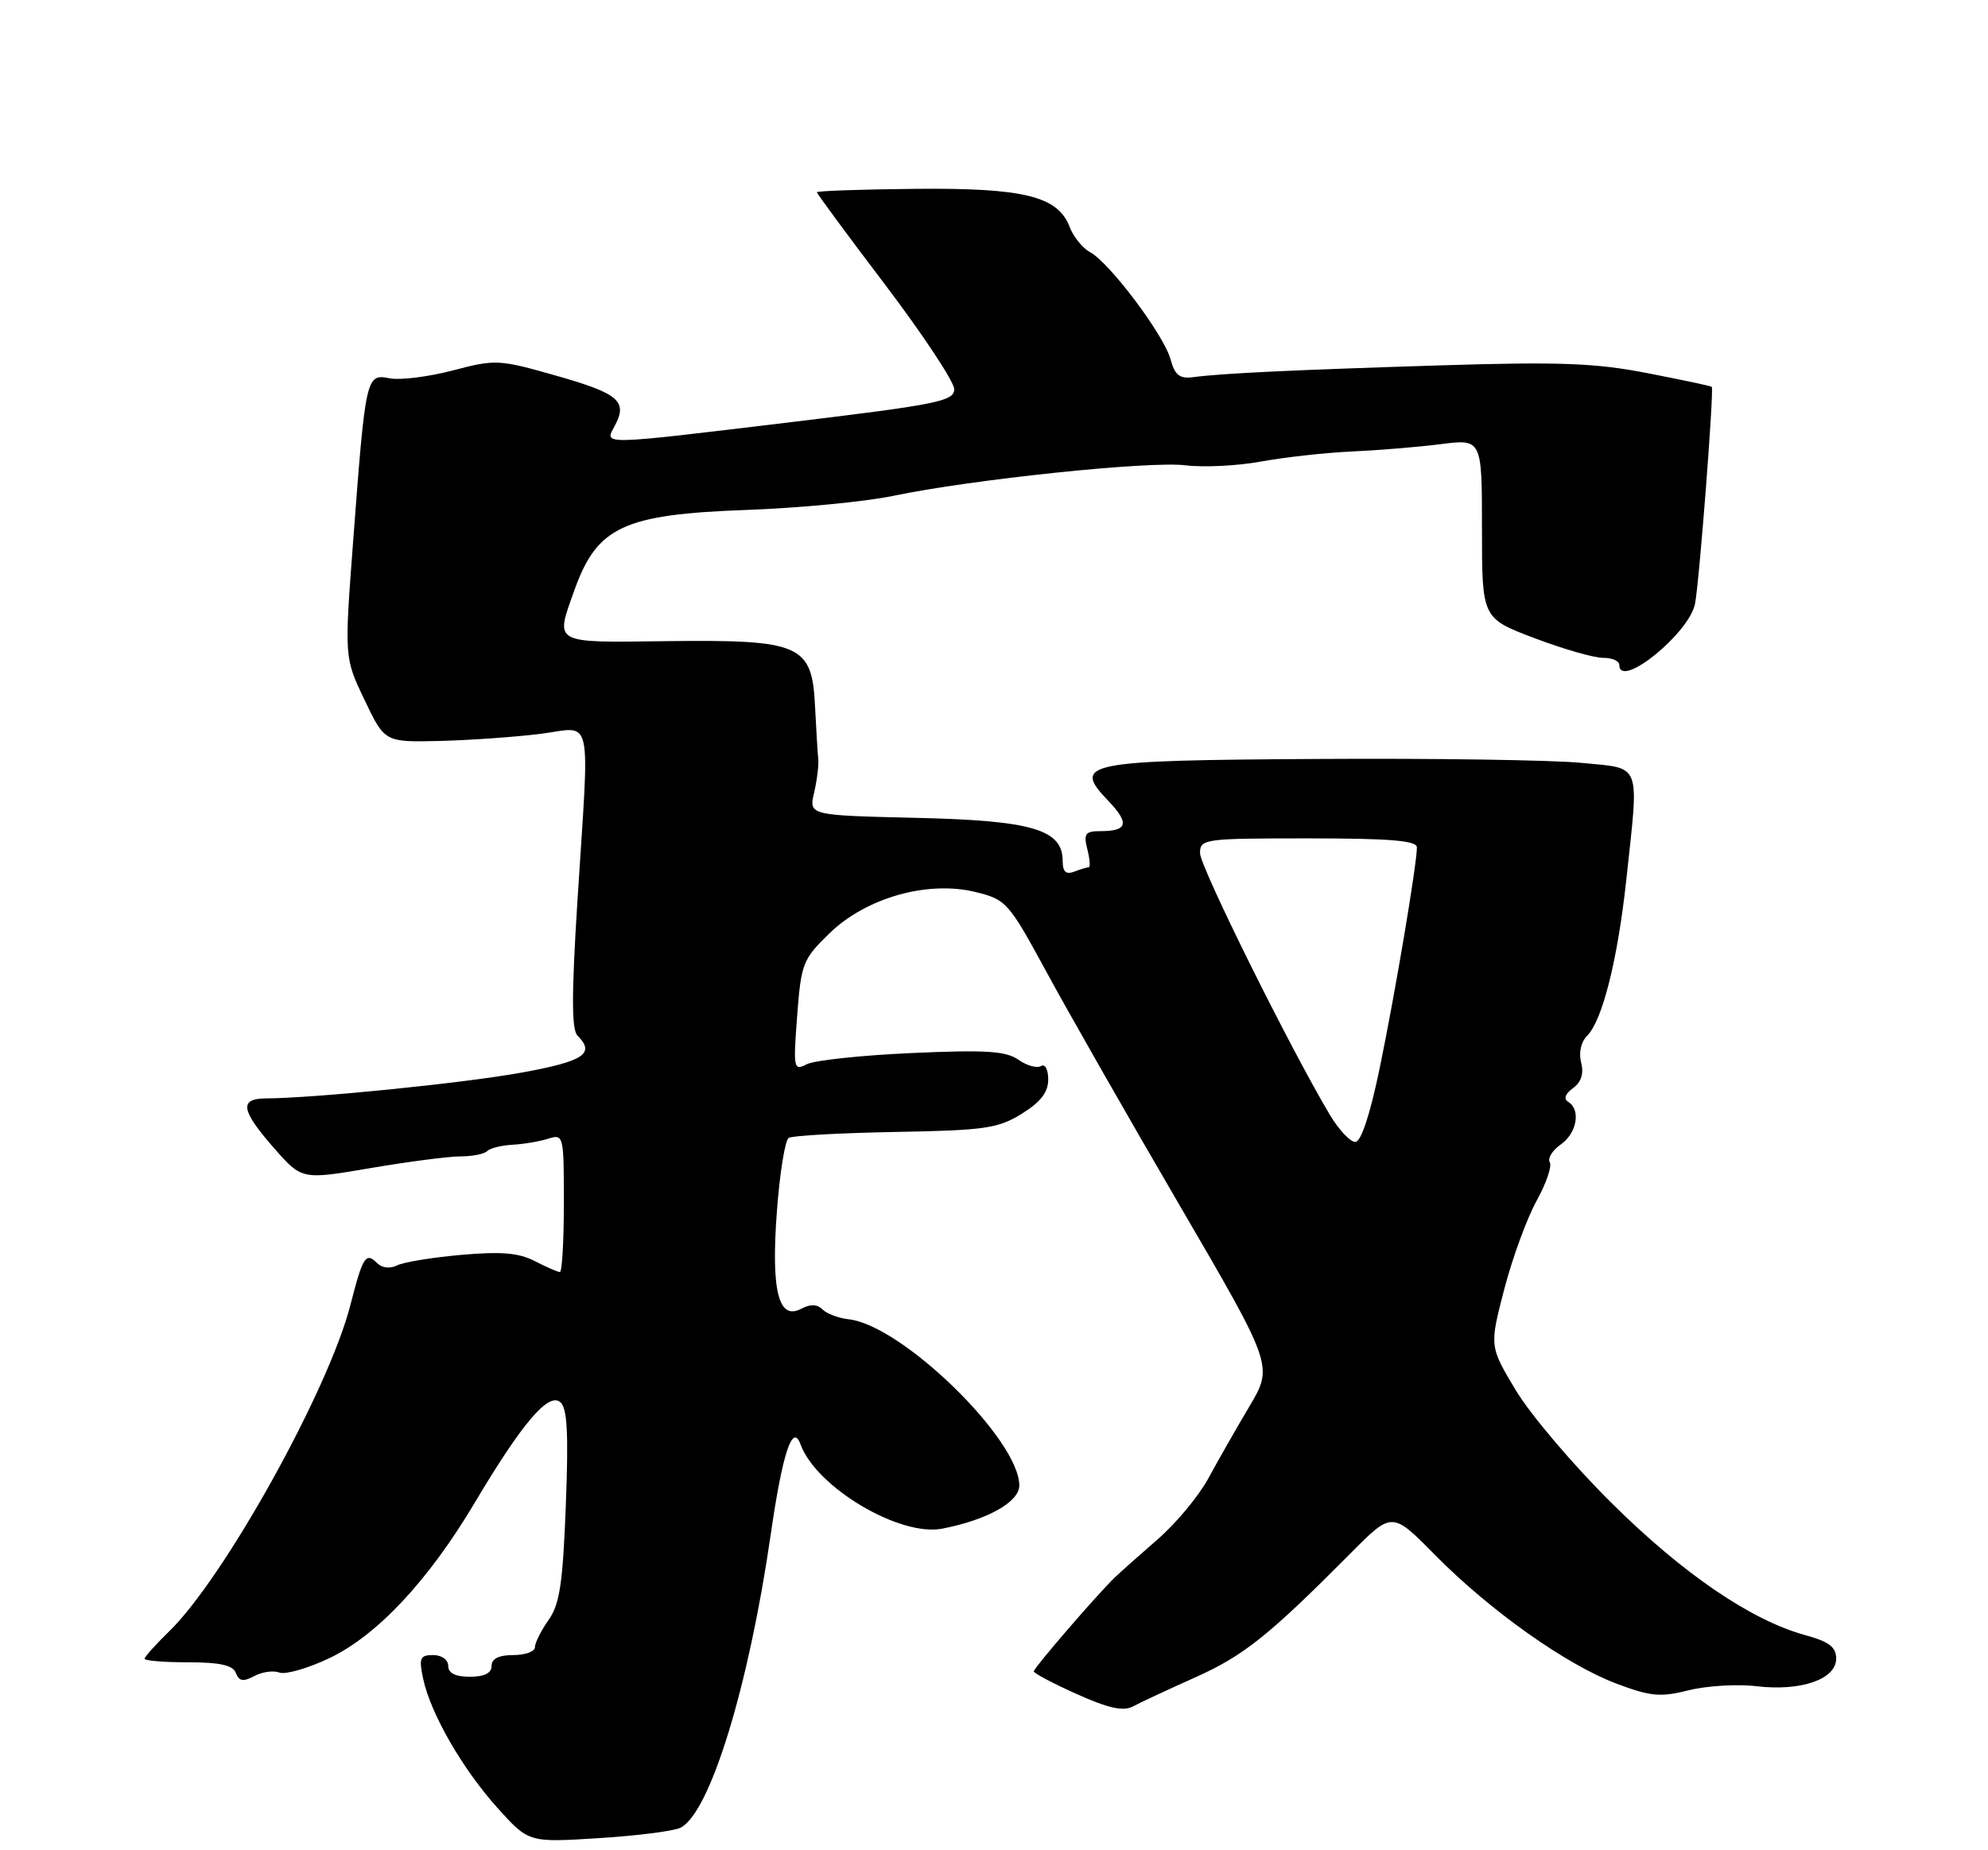 <?xml version="1.0" encoding="UTF-8" standalone="no"?>
<!DOCTYPE svg PUBLIC "-//W3C//DTD SVG 1.1//EN" "http://www.w3.org/Graphics/SVG/1.1/DTD/svg11.dtd" >
<svg xmlns="http://www.w3.org/2000/svg" xmlns:xlink="http://www.w3.org/1999/xlink" version="1.1" viewBox="0 0 275 256">
 <g >
 <path fill="currentColor"
d=" M 94.15 252.88 C 98.22 250.80 103.58 233.36 106.62 212.27 C 108.25 201.02 109.64 196.83 110.74 199.85 C 112.90 205.78 124.45 212.65 130.33 211.51 C 136.57 210.30 141.00 207.82 141.00 205.54 C 141.00 199.17 124.76 183.35 117.40 182.54 C 116.00 182.38 114.37 181.77 113.78 181.18 C 113.04 180.44 112.10 180.41 110.84 181.08 C 107.69 182.77 106.64 178.58 107.47 167.58 C 107.86 162.31 108.60 157.75 109.10 157.44 C 109.60 157.13 116.24 156.76 123.84 156.62 C 136.21 156.40 138.04 156.14 141.33 154.11 C 143.96 152.48 145.00 151.13 145.00 149.36 C 145.00 147.97 144.56 147.15 144.00 147.50 C 143.45 147.84 142.05 147.45 140.88 146.63 C 139.15 145.42 136.37 145.24 126.12 145.70 C 119.18 146.01 112.64 146.71 111.60 147.25 C 109.78 148.19 109.72 147.87 110.27 140.57 C 110.82 133.29 111.05 132.72 114.76 129.12 C 119.83 124.20 128.33 121.80 134.94 123.42 C 139.20 124.47 139.51 124.82 144.77 134.50 C 147.75 140.00 156.03 154.52 163.17 166.76 C 176.14 189.01 176.14 189.01 172.82 194.61 C 170.99 197.69 168.43 202.19 167.12 204.60 C 165.81 207.01 162.66 210.80 160.12 213.00 C 157.58 215.21 154.92 217.58 154.21 218.26 C 151.80 220.58 143.00 230.78 143.00 231.25 C 143.00 231.51 145.68 232.93 148.96 234.40 C 153.33 236.36 155.39 236.82 156.71 236.11 C 157.69 235.58 161.58 233.77 165.35 232.08 C 172.06 229.08 175.55 226.28 186.93 214.81 C 192.58 209.13 192.58 209.13 198.54 215.18 C 206.14 222.88 216.71 230.37 223.66 232.97 C 228.34 234.73 229.71 234.85 233.60 233.87 C 236.08 233.25 240.30 232.99 242.98 233.31 C 249.12 234.04 254.00 232.35 254.00 229.49 C 254.00 227.90 253.01 227.14 249.75 226.25 C 242.27 224.21 232.83 217.78 222.97 208.00 C 217.69 202.78 211.72 195.75 209.70 192.39 C 206.03 186.28 206.03 186.28 208.08 178.39 C 209.21 174.05 211.23 168.54 212.56 166.14 C 213.89 163.74 214.71 161.34 214.38 160.81 C 214.05 160.28 214.73 159.18 215.89 158.36 C 218.13 156.80 218.71 153.55 216.94 152.46 C 216.27 152.05 216.50 151.35 217.60 150.55 C 218.74 149.72 219.11 148.54 218.72 147.02 C 218.36 145.66 218.70 144.16 219.55 143.31 C 221.66 141.20 223.77 132.78 224.96 121.79 C 226.74 105.21 227.19 106.39 218.75 105.55 C 214.76 105.16 198.45 104.91 182.50 105.01 C 149.87 105.20 148.25 105.52 153.31 110.81 C 156.27 113.90 155.99 115.00 152.22 115.00 C 150.12 115.00 149.87 115.34 150.41 117.50 C 150.76 118.88 150.84 120.00 150.60 120.00 C 150.36 120.00 149.45 120.27 148.58 120.61 C 147.45 121.04 147.00 120.62 147.00 119.13 C 147.00 114.77 142.80 113.53 126.74 113.16 C 111.88 112.81 111.88 112.81 112.62 109.66 C 113.02 107.92 113.28 105.83 113.19 105.00 C 113.10 104.17 112.90 100.87 112.74 97.64 C 112.32 89.18 110.74 88.49 92.25 88.71 C 76.32 88.91 76.78 89.16 79.45 81.68 C 82.59 72.88 86.23 71.18 103.16 70.56 C 110.50 70.30 119.65 69.42 123.50 68.62 C 134.43 66.33 159.02 63.76 164.00 64.38 C 166.47 64.69 171.20 64.46 174.50 63.85 C 177.80 63.25 183.43 62.63 187.00 62.47 C 190.57 62.31 196.09 61.86 199.25 61.46 C 205.00 60.72 205.00 60.72 205.00 73.13 C 205.00 85.54 205.00 85.54 212.25 88.29 C 216.24 89.80 220.51 91.03 221.75 91.02 C 222.99 91.01 224.00 91.45 224.00 92.00 C 224.00 95.45 233.65 87.67 234.47 83.55 C 235.06 80.60 237.13 53.79 236.79 53.52 C 236.63 53.40 232.60 52.54 227.84 51.62 C 220.69 50.23 215.71 50.04 199.34 50.55 C 178.59 51.20 169.14 51.65 165.09 52.18 C 163.17 52.44 162.52 51.92 161.91 49.68 C 160.99 46.33 153.47 36.32 150.79 34.89 C 149.75 34.33 148.48 32.76 147.96 31.39 C 146.34 27.14 141.62 25.98 126.53 26.13 C 119.09 26.20 113.00 26.42 113.00 26.60 C 113.00 26.79 117.27 32.58 122.50 39.47 C 127.72 46.37 132.00 52.84 132.00 53.85 C 132.00 55.50 129.71 55.96 109.75 58.37 C 82.65 61.63 83.60 61.61 85.04 58.92 C 86.86 55.52 85.61 54.45 76.97 51.99 C 69.00 49.72 68.55 49.70 62.62 51.26 C 59.26 52.14 55.32 52.63 53.88 52.34 C 50.65 51.69 50.57 52.07 48.86 74.75 C 47.63 91.00 47.63 91.00 50.43 96.85 C 53.22 102.70 53.22 102.70 60.86 102.52 C 65.06 102.41 71.31 101.97 74.75 101.54 C 82.13 100.60 81.57 98.08 79.88 124.59 C 79.06 137.54 79.06 142.46 79.88 143.28 C 82.37 145.77 80.79 146.83 72.25 148.39 C 64.30 149.85 43.57 151.94 36.75 151.98 C 33.05 152.01 33.33 153.64 37.92 158.87 C 41.76 163.24 41.76 163.24 51.25 161.62 C 56.48 160.73 62.08 160.00 63.71 160.00 C 65.33 160.00 67.00 159.67 67.40 159.26 C 67.81 158.86 69.37 158.47 70.88 158.39 C 72.39 158.31 74.61 157.94 75.81 157.56 C 77.96 156.88 78.00 157.05 78.00 166.43 C 78.00 171.69 77.75 176.00 77.45 176.00 C 77.15 176.00 75.59 175.32 73.98 174.49 C 71.76 173.34 69.32 173.14 63.78 173.63 C 59.78 173.98 55.78 174.64 54.90 175.09 C 53.96 175.57 52.84 175.44 52.17 174.77 C 50.60 173.20 50.19 173.84 48.46 180.60 C 45.45 192.34 31.00 218.36 23.36 225.76 C 21.51 227.56 20.00 229.25 20.00 229.51 C 20.00 229.78 22.71 230.00 26.03 230.00 C 30.44 230.00 32.22 230.40 32.63 231.48 C 33.07 232.63 33.65 232.72 35.18 231.90 C 36.27 231.32 37.83 231.10 38.65 231.42 C 39.47 231.73 42.56 230.85 45.51 229.45 C 52.13 226.32 59.23 218.74 65.64 207.97 C 72.20 196.94 75.85 192.63 77.49 193.99 C 78.47 194.80 78.66 198.23 78.27 208.28 C 77.86 219.07 77.42 221.99 75.88 224.15 C 74.85 225.61 74.00 227.30 74.00 227.90 C 74.00 228.51 72.65 229.00 71.00 229.00 C 69.00 229.00 68.00 229.50 68.00 230.50 C 68.00 231.50 67.00 232.00 65.00 232.00 C 63.00 232.00 62.00 231.50 62.00 230.50 C 62.00 229.65 61.10 229.00 59.92 229.00 C 58.10 229.00 57.93 229.41 58.53 232.25 C 59.55 237.08 63.94 244.71 68.81 250.14 C 73.13 254.94 73.13 254.94 82.81 254.33 C 88.14 254.00 93.24 253.35 94.15 252.88 Z  M 183.96 154.25 C 178.50 145.11 166.00 119.91 166.00 118.05 C 166.00 116.07 166.54 116.00 181.00 116.00 C 192.34 116.00 196.00 116.31 196.00 117.25 C 195.99 119.64 192.97 137.57 190.86 147.75 C 189.51 154.26 188.28 158.00 187.47 158.00 C 186.77 158.00 185.19 156.31 183.96 154.25 Z "/>
</g>
</svg>